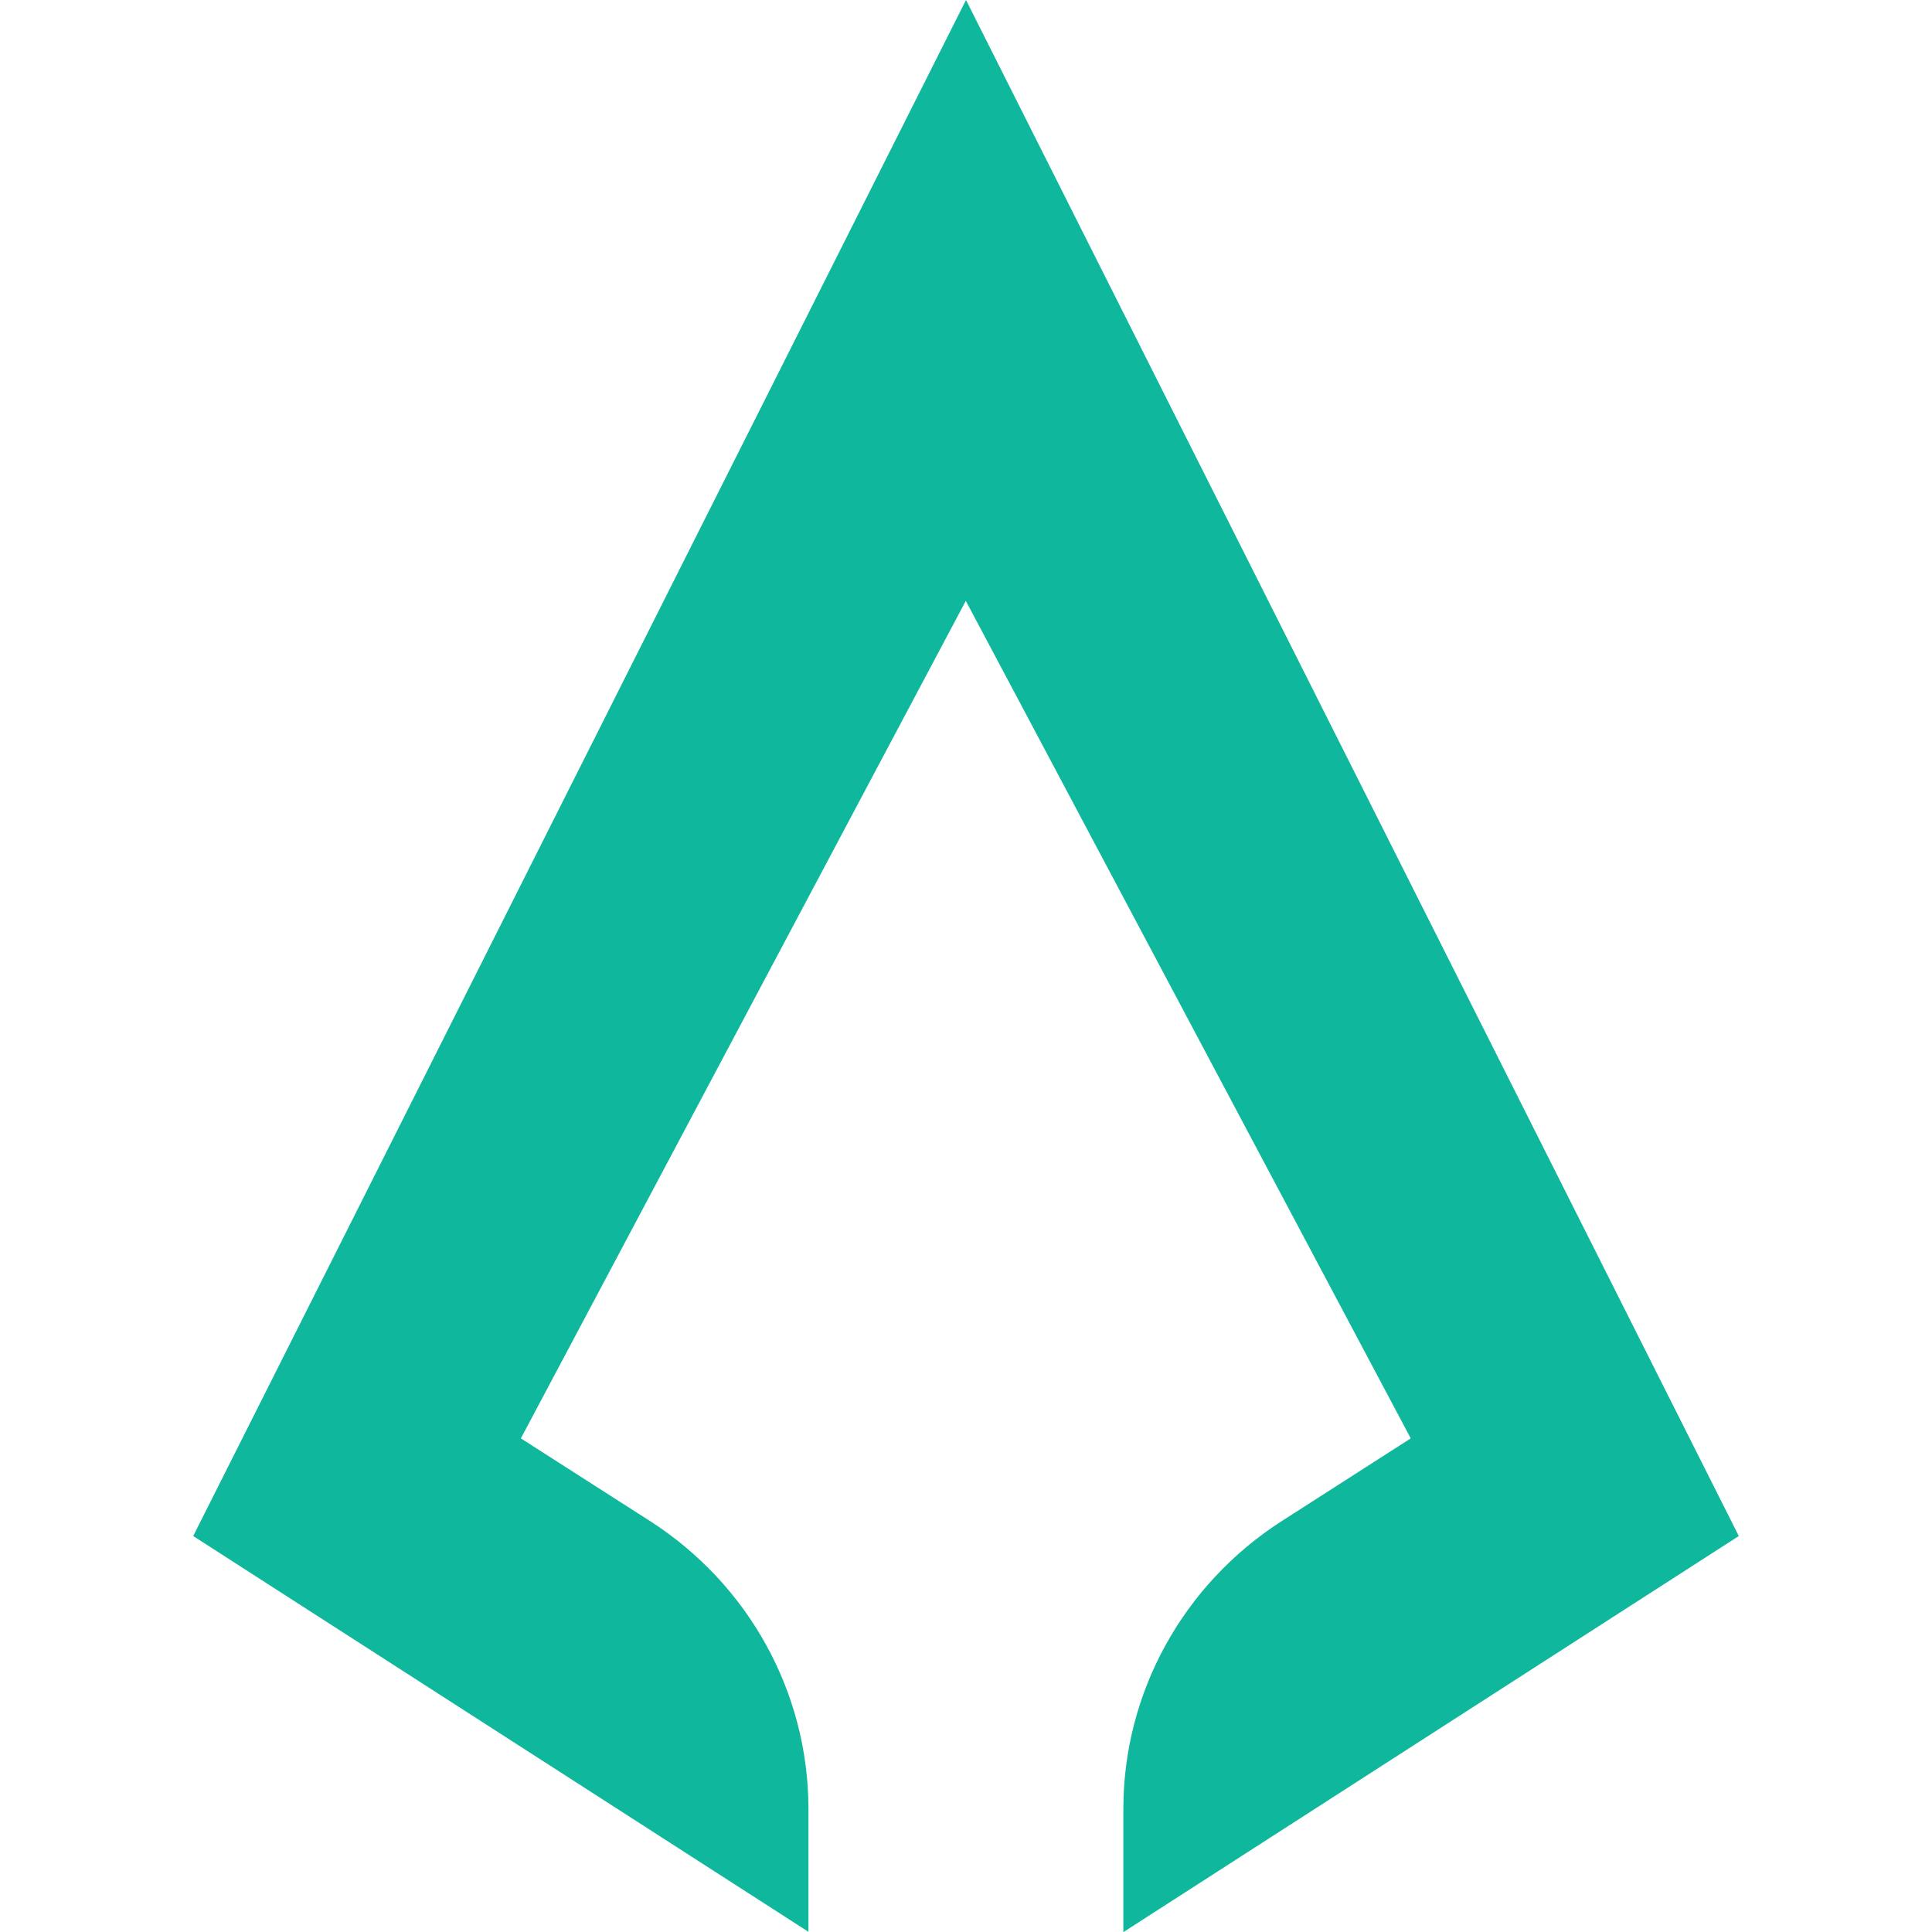 <svg width="20" height="20" viewBox="0 0 20 20" fill="none" xmlns="http://www.w3.org/2000/svg">
<path d="M11.629 20V18.725C11.629 17.521 12.248 16.4 13.272 15.744L14.604 14.89L9.998 6.22L5.392 14.89L6.726 15.744C7.75 16.4 8.367 17.519 8.369 18.721V19.998L2 15.901L10 0L18 15.901L11.631 20H11.629Z" fill="#0FB89C"/>
</svg>
